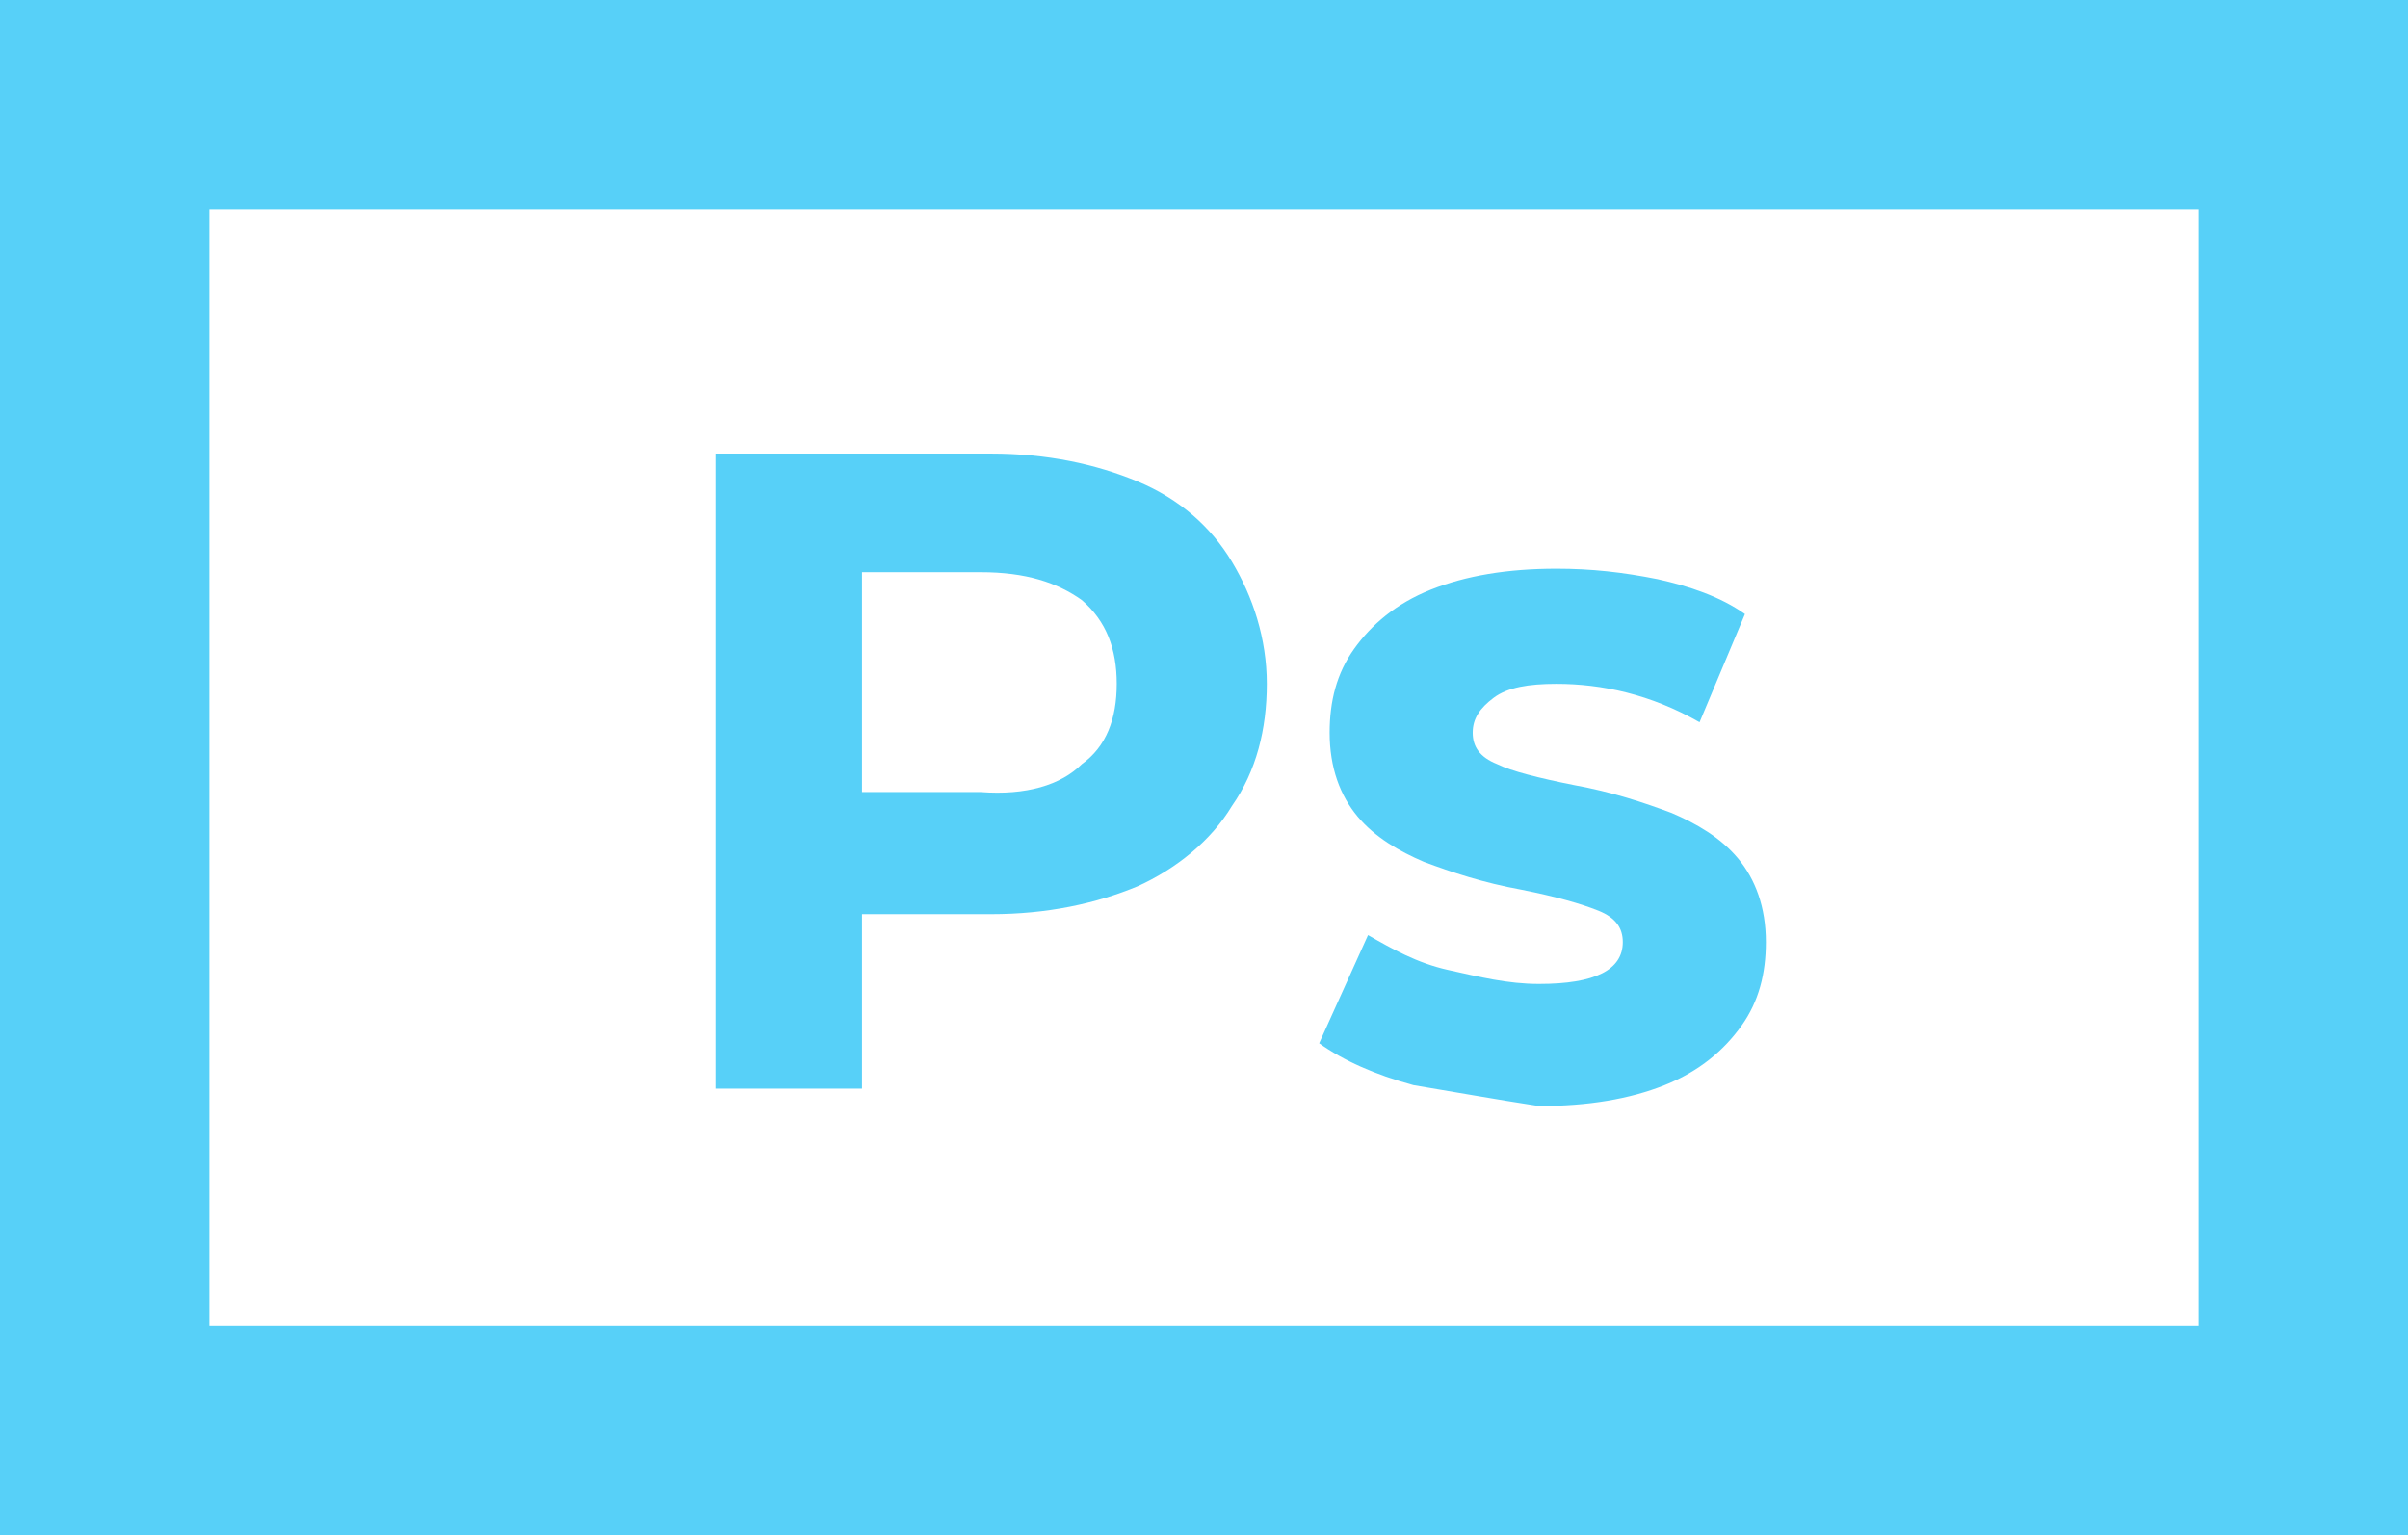 <?xml version="1.0" encoding="utf-8"?>
<!-- Generator: Adobe Illustrator 22.1.0, SVG Export Plug-In . SVG Version: 6.00 Build 0)  -->
<svg version="1.1" id="SVG" xmlns="http://www.w3.org/2000/svg" xmlns:xlink="http://www.w3.org/1999/xlink" x="0px" y="0px"
	 viewBox="0 0 69 44" style="enable-background:new 0 0 69 44;" xml:space="preserve">
<style type="text/css">
	.st0{fill:#767AB7;}
	.st1{fill:#FFD980;}
	.st2{fill:#48CCC3;}
	.st3{fill:#ED4763;}
	.st4{fill:#FF59BA;}
	.st5{fill:#57D0F8;}
	.st6{fill:#9ABE43;}
	.st7{fill:#4181BB;}
	.st8{fill:#48CCCC;}
	.st9{fill:#FF6640;}
	.st10{fill:#FF8540;}
</style>
<path class="st5" d="M63,6v32H6V6H63 M69,0H0v44h69V0L69,0z"/>
<g>
	<path class="st5" d="M32.6,13.8c1.2,0.5,2.1,1.3,2.7,2.3c0.6,1,1,2.2,1,3.5c0,1.3-0.3,2.5-1,3.5c-0.6,1-1.6,1.8-2.7,2.3
		c-1.2,0.5-2.6,0.8-4.2,0.8h-3.7v5h-4.2V13h7.9C30,13,31.4,13.3,32.6,13.8z M31,21.9c0.7-0.5,1-1.3,1-2.3c0-1-0.3-1.8-1-2.4
		c-0.7-0.5-1.6-0.8-2.9-0.8h-3.4v6.3h3.4C29.4,22.8,30.4,22.5,31,21.9z"/>
	<path class="st5" d="M40.5,31.1c-1.1-0.3-2-0.7-2.7-1.2l1.4-3.1c0.7,0.4,1.4,0.8,2.3,1s1.7,0.4,2.6,0.4c1.6,0,2.4-0.4,2.4-1.2
		c0-0.4-0.2-0.7-0.7-0.9s-1.2-0.4-2.2-0.6c-1.1-0.2-2-0.5-2.8-0.8c-0.7-0.3-1.4-0.7-1.9-1.3c-0.5-0.6-0.8-1.4-0.8-2.4
		c0-0.9,0.2-1.7,0.7-2.4s1.2-1.3,2.2-1.7c1-0.4,2.2-0.6,3.6-0.6c1,0,1.9,0.1,2.9,0.3c0.9,0.2,1.8,0.5,2.5,1l-1.3,3.1
		c-1.4-0.8-2.8-1.1-4.1-1.1c-0.8,0-1.4,0.1-1.8,0.4s-0.6,0.6-0.6,1c0,0.4,0.2,0.7,0.7,0.9c0.4,0.2,1.2,0.4,2.2,0.6
		c1.1,0.2,2,0.5,2.8,0.8c0.7,0.3,1.4,0.7,1.9,1.3c0.5,0.6,0.8,1.4,0.8,2.4c0,0.9-0.2,1.7-0.7,2.4c-0.5,0.7-1.2,1.3-2.2,1.7
		c-1,0.4-2.2,0.6-3.6,0.6C42.8,31.5,41.7,31.3,40.5,31.1z"/>
</g>
</svg>
